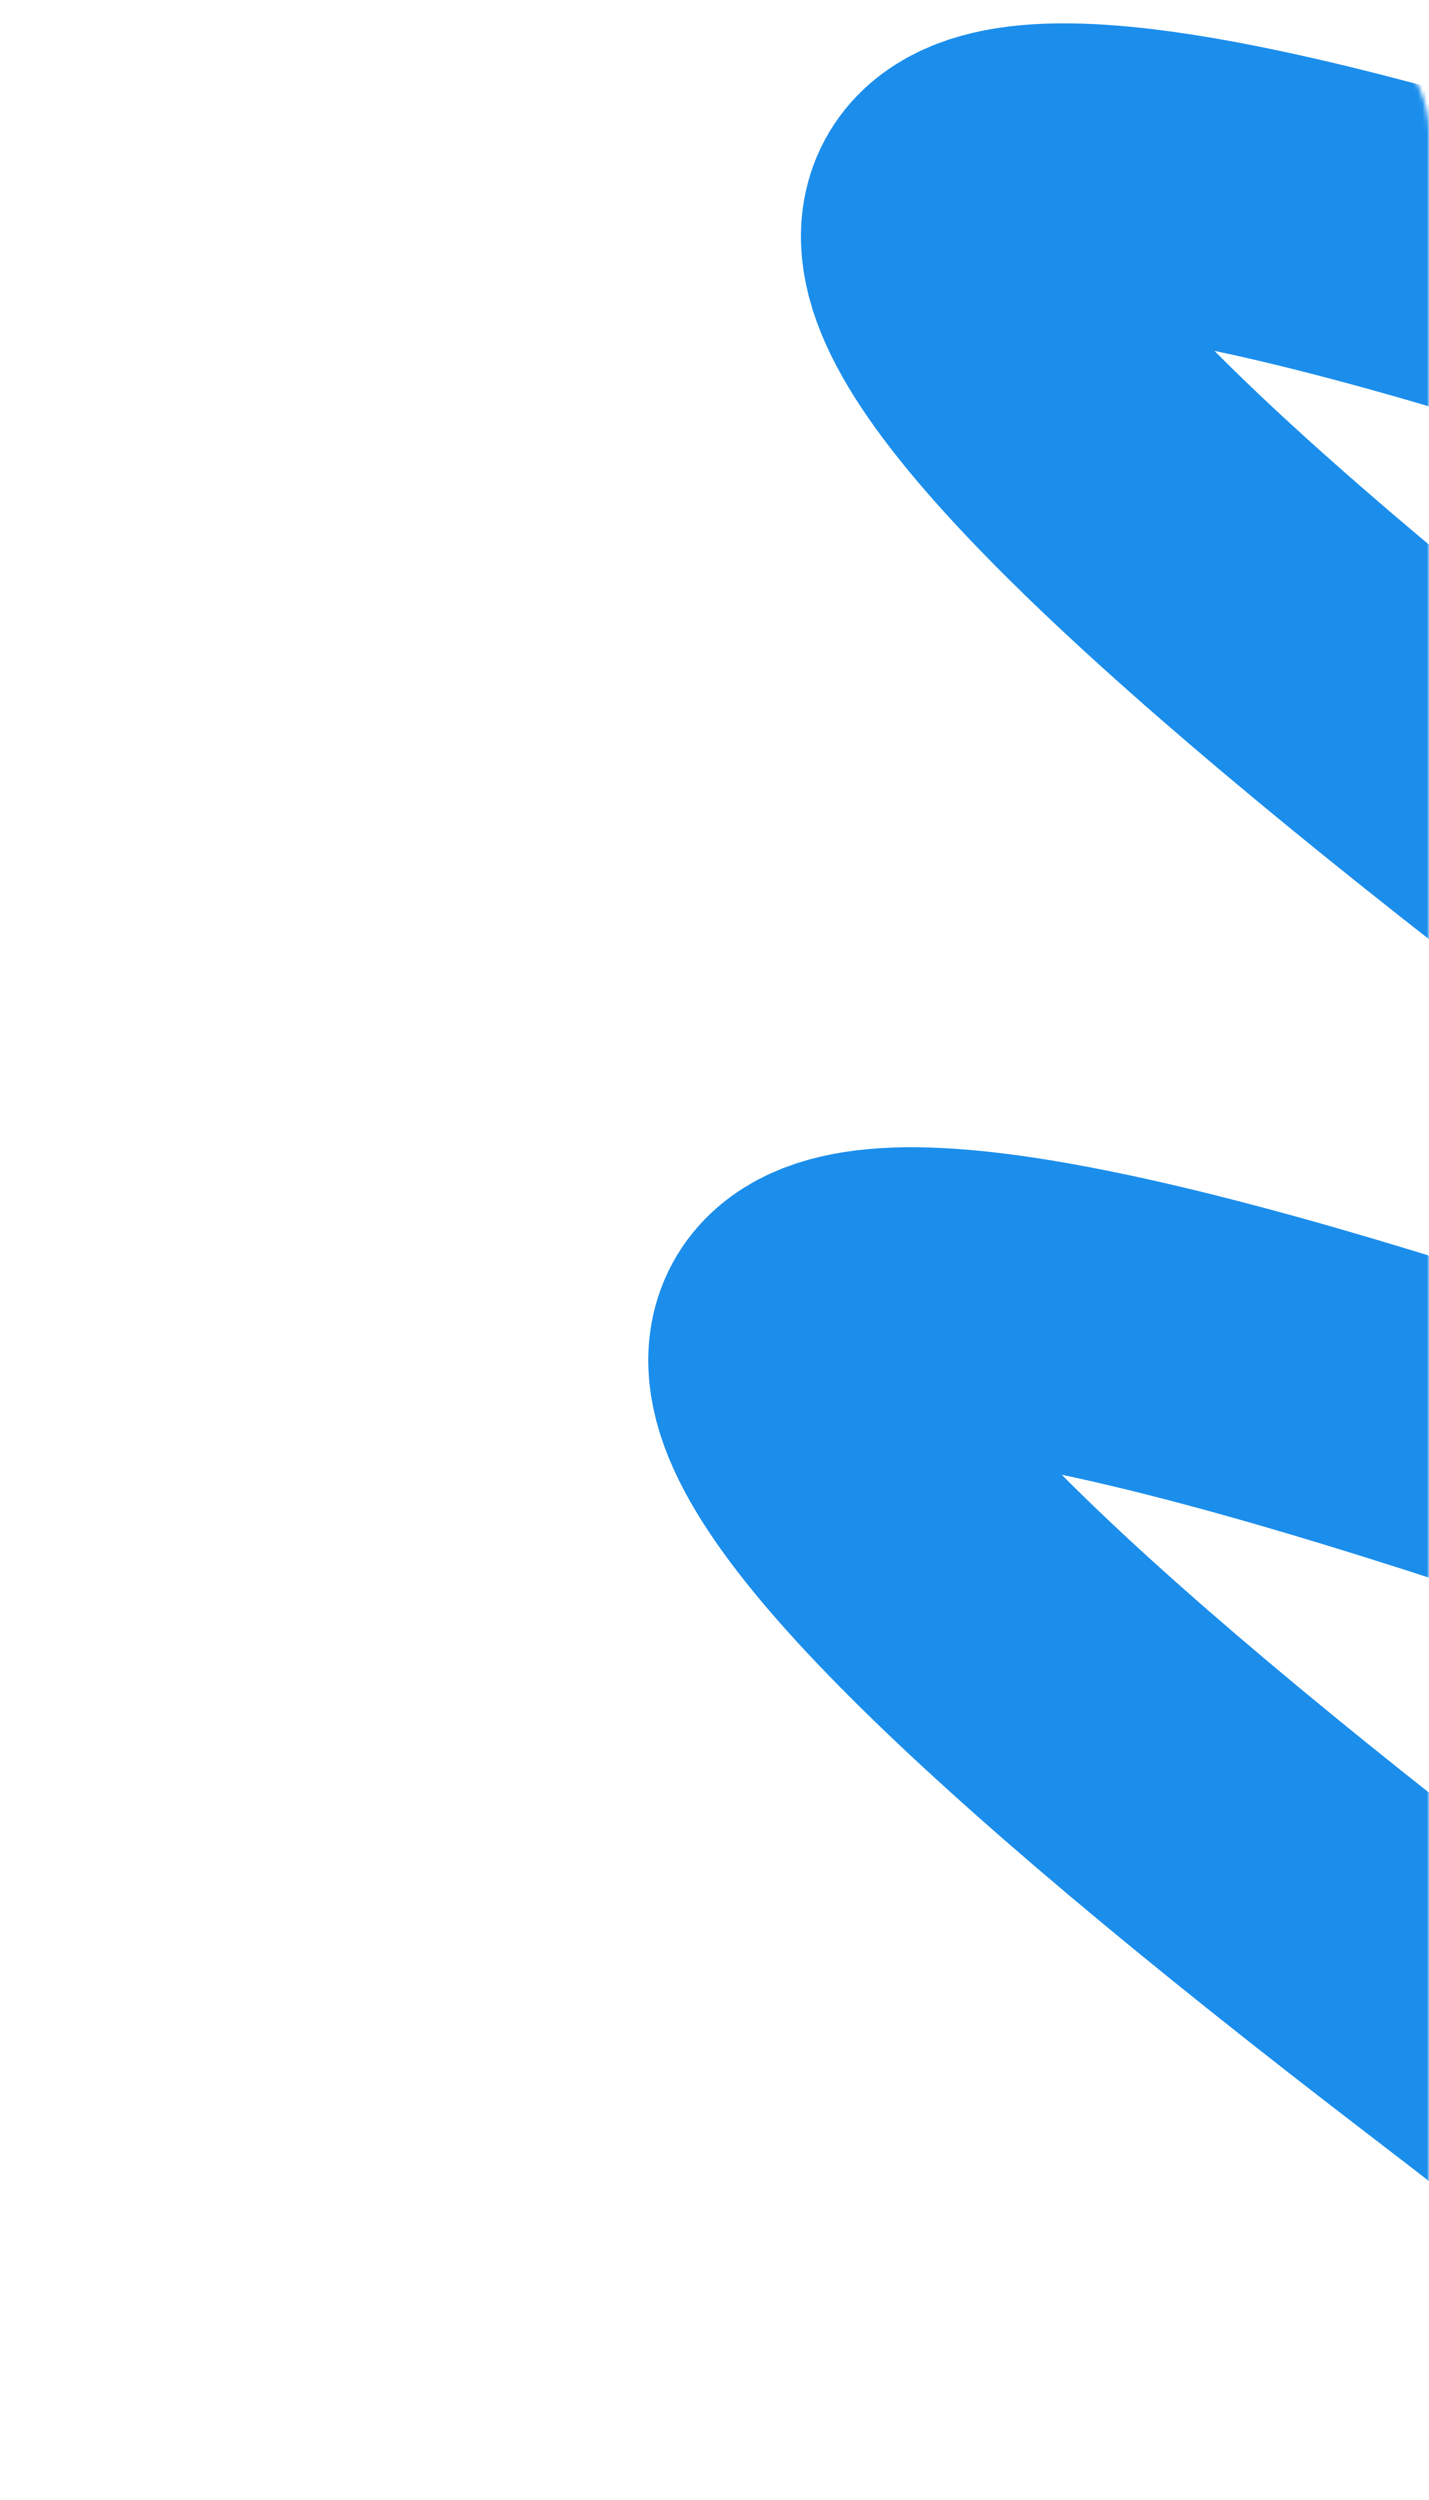 <?xml version="1.0" encoding="UTF-8"?> <svg xmlns="http://www.w3.org/2000/svg" width="326" height="570" viewBox="0 0 326 570" fill="none"> <mask id="mask0_194_31" style="mask-type:alpha" maskUnits="userSpaceOnUse" x="0" y="0" width="326" height="570"> <rect width="326" height="570" rx="30" fill="#0982E5"></rect> </mask> <g mask="url(#mask0_194_31)"> <path d="M403.823 -53.087C611.174 105.583 605.37 148.289 386.409 75.032C167.448 1.775 161.643 44.481 368.994 203.151C576.345 361.821 570.541 404.527 351.58 331.27C132.619 258.013 126.814 300.719 334.165 459.389C541.516 618.059 535.712 660.766 316.751 587.508" stroke="#1B8EEC" stroke-width="70"></path> </g> </svg> 